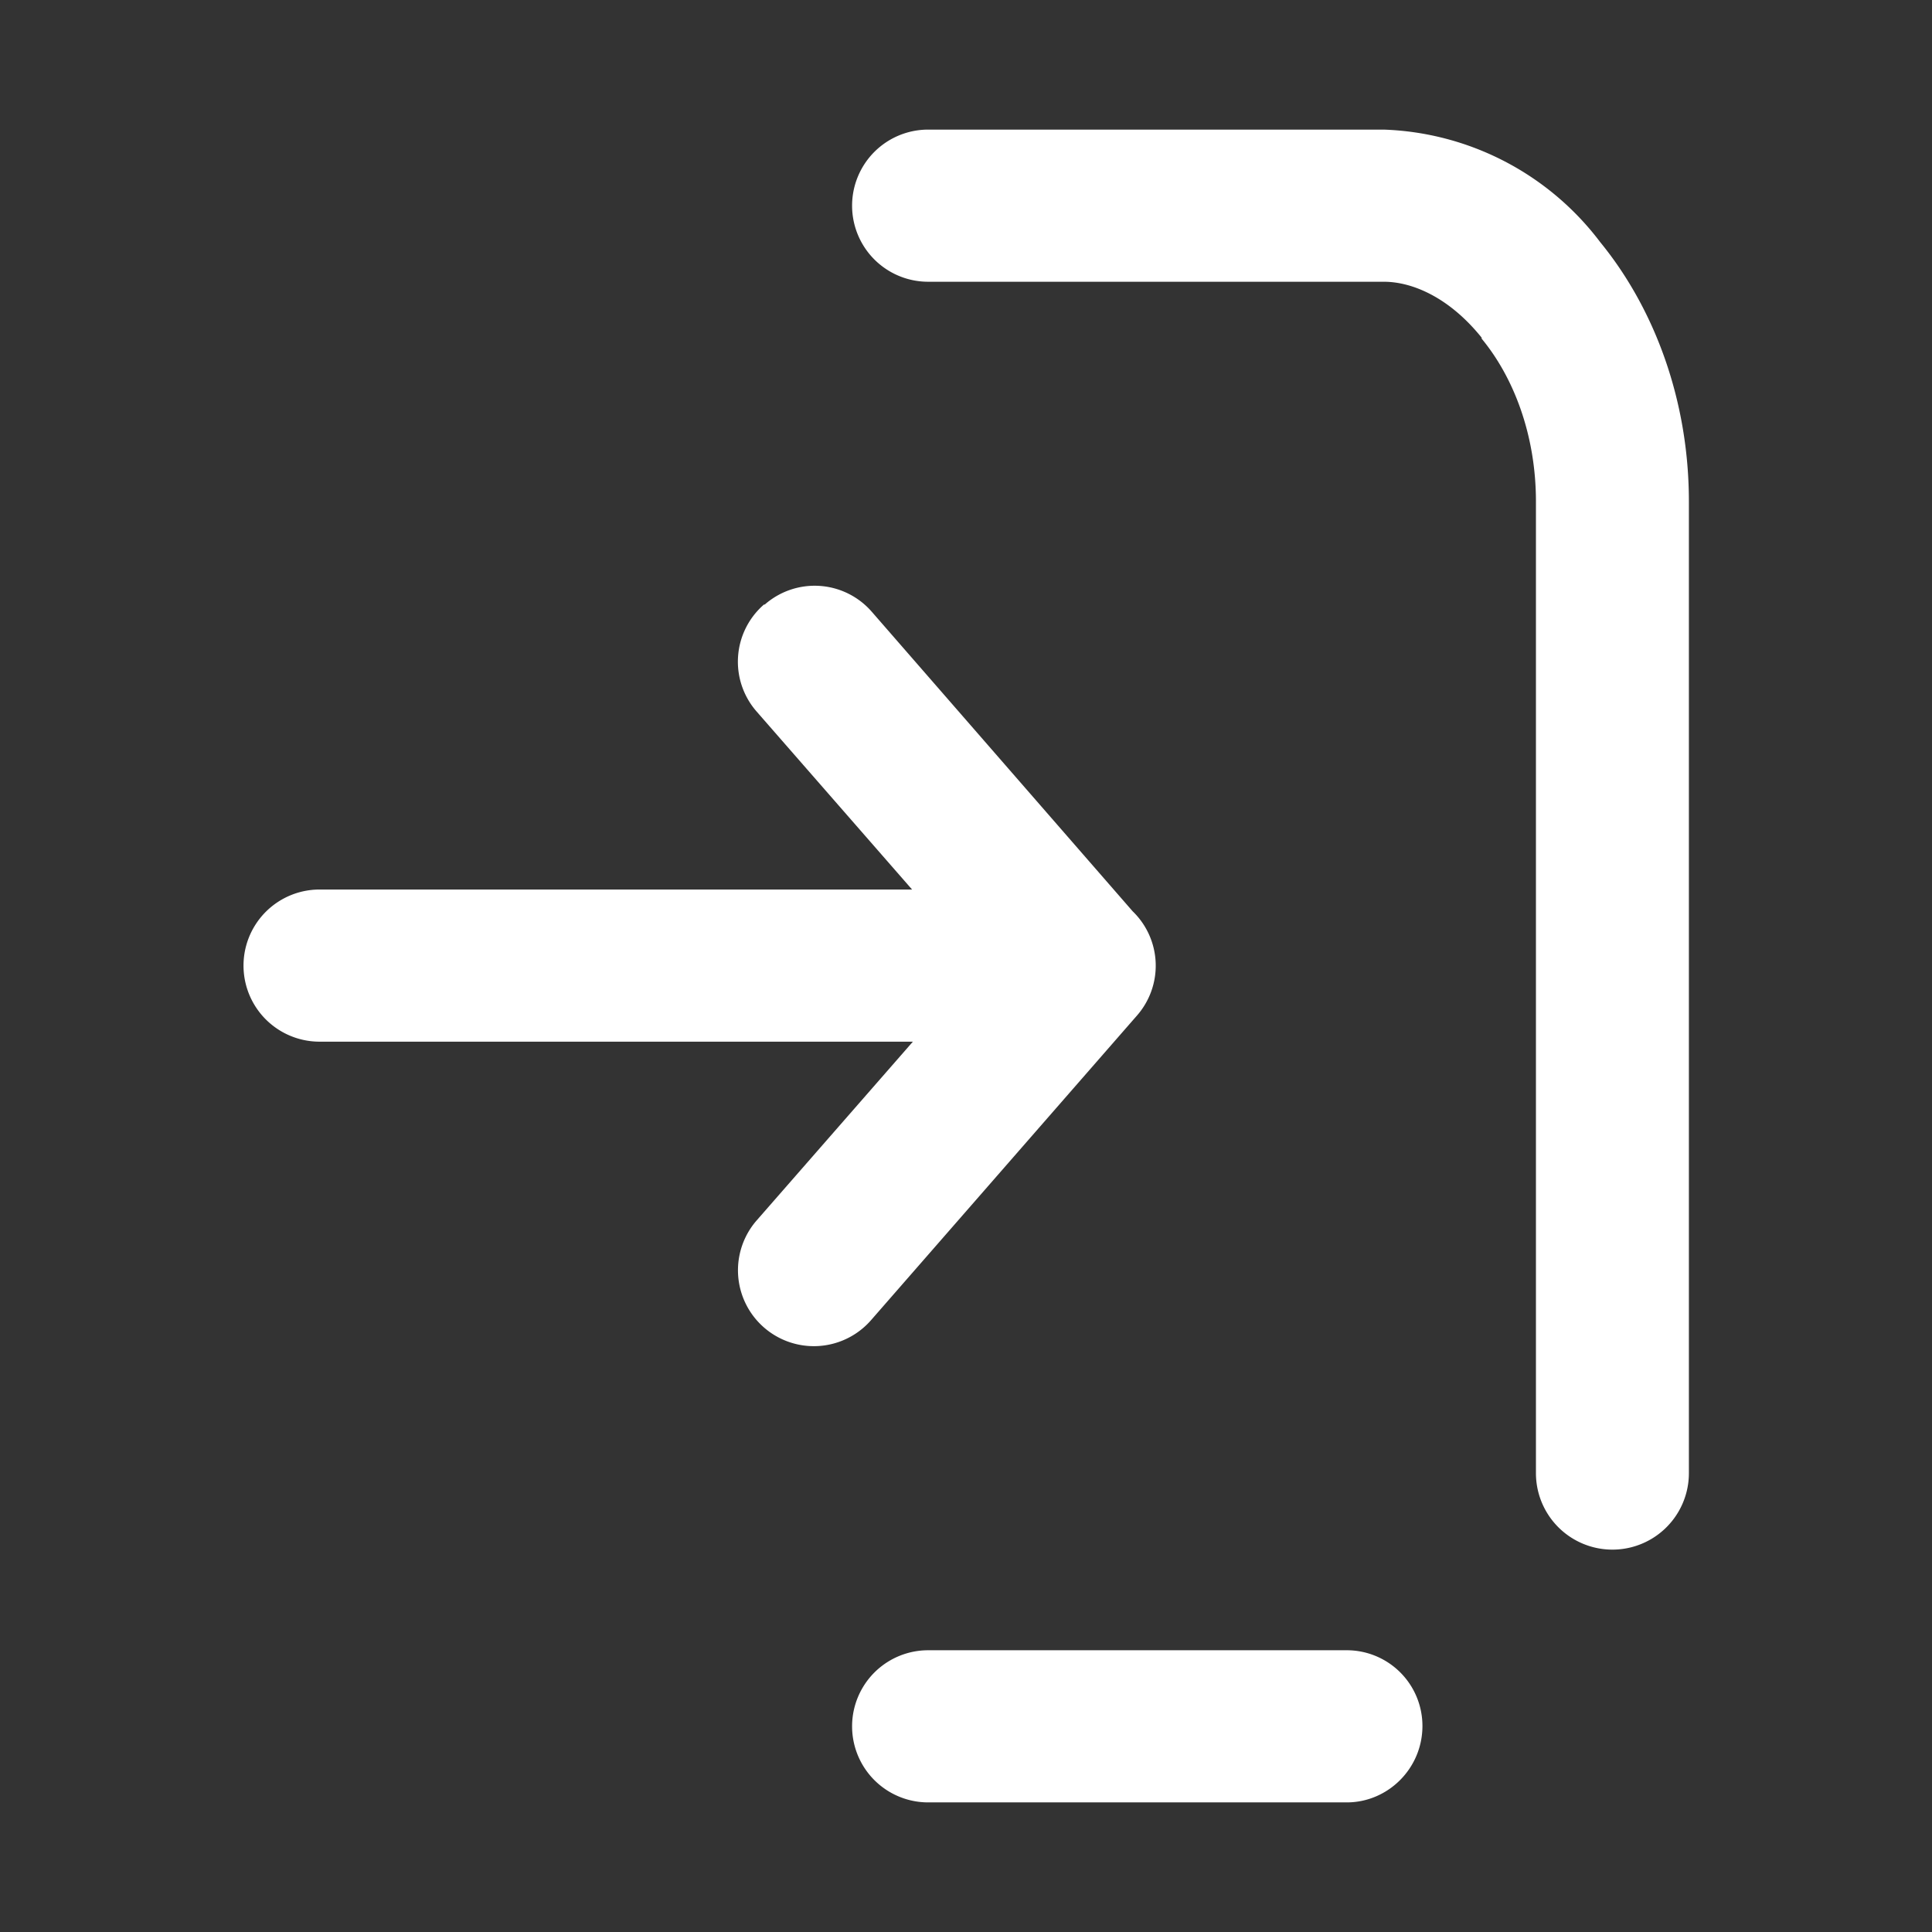 <svg xmlns="http://www.w3.org/2000/svg" fill="none" viewBox="0 0 24 24">
  <rect x="0" y="0" width="24" height="24" fill="#333333" stroke="none"/>
  <path fill="#fff" fill-rule="evenodd" d="M18.4 4.2c.4.48.68 1.2.68 2.03V18.3a.94.94 0 1 0 1.9 0V6.23c0-1.26-.43-2.4-1.1-3.22a3.52 3.52 0 0 0-2.69-1.4h-5.66a.94.94 0 0 0 0 1.89h5.66c.36 0 .82.2 1.22.7Zm-.73 17.24a.94.94 0 0 0-.95-.94h-5.19a.94.94 0 0 0 0 1.89h5.2c.51 0 .94-.42.94-.95ZM9.49 7.51a.94.94 0 0 0-.09 1.33l1.93 2.21H3.97a.94.94 0 0 0 0 1.89h7.37L9.4 15.16a.94.94 0 0 0 1.42 1.24l3.3-3.78a.94.94 0 0 0-.05-1.3L10.83 7.6a.94.94 0 0 0-1.33-.09Z" clip-rule="evenodd"/>
</svg>
